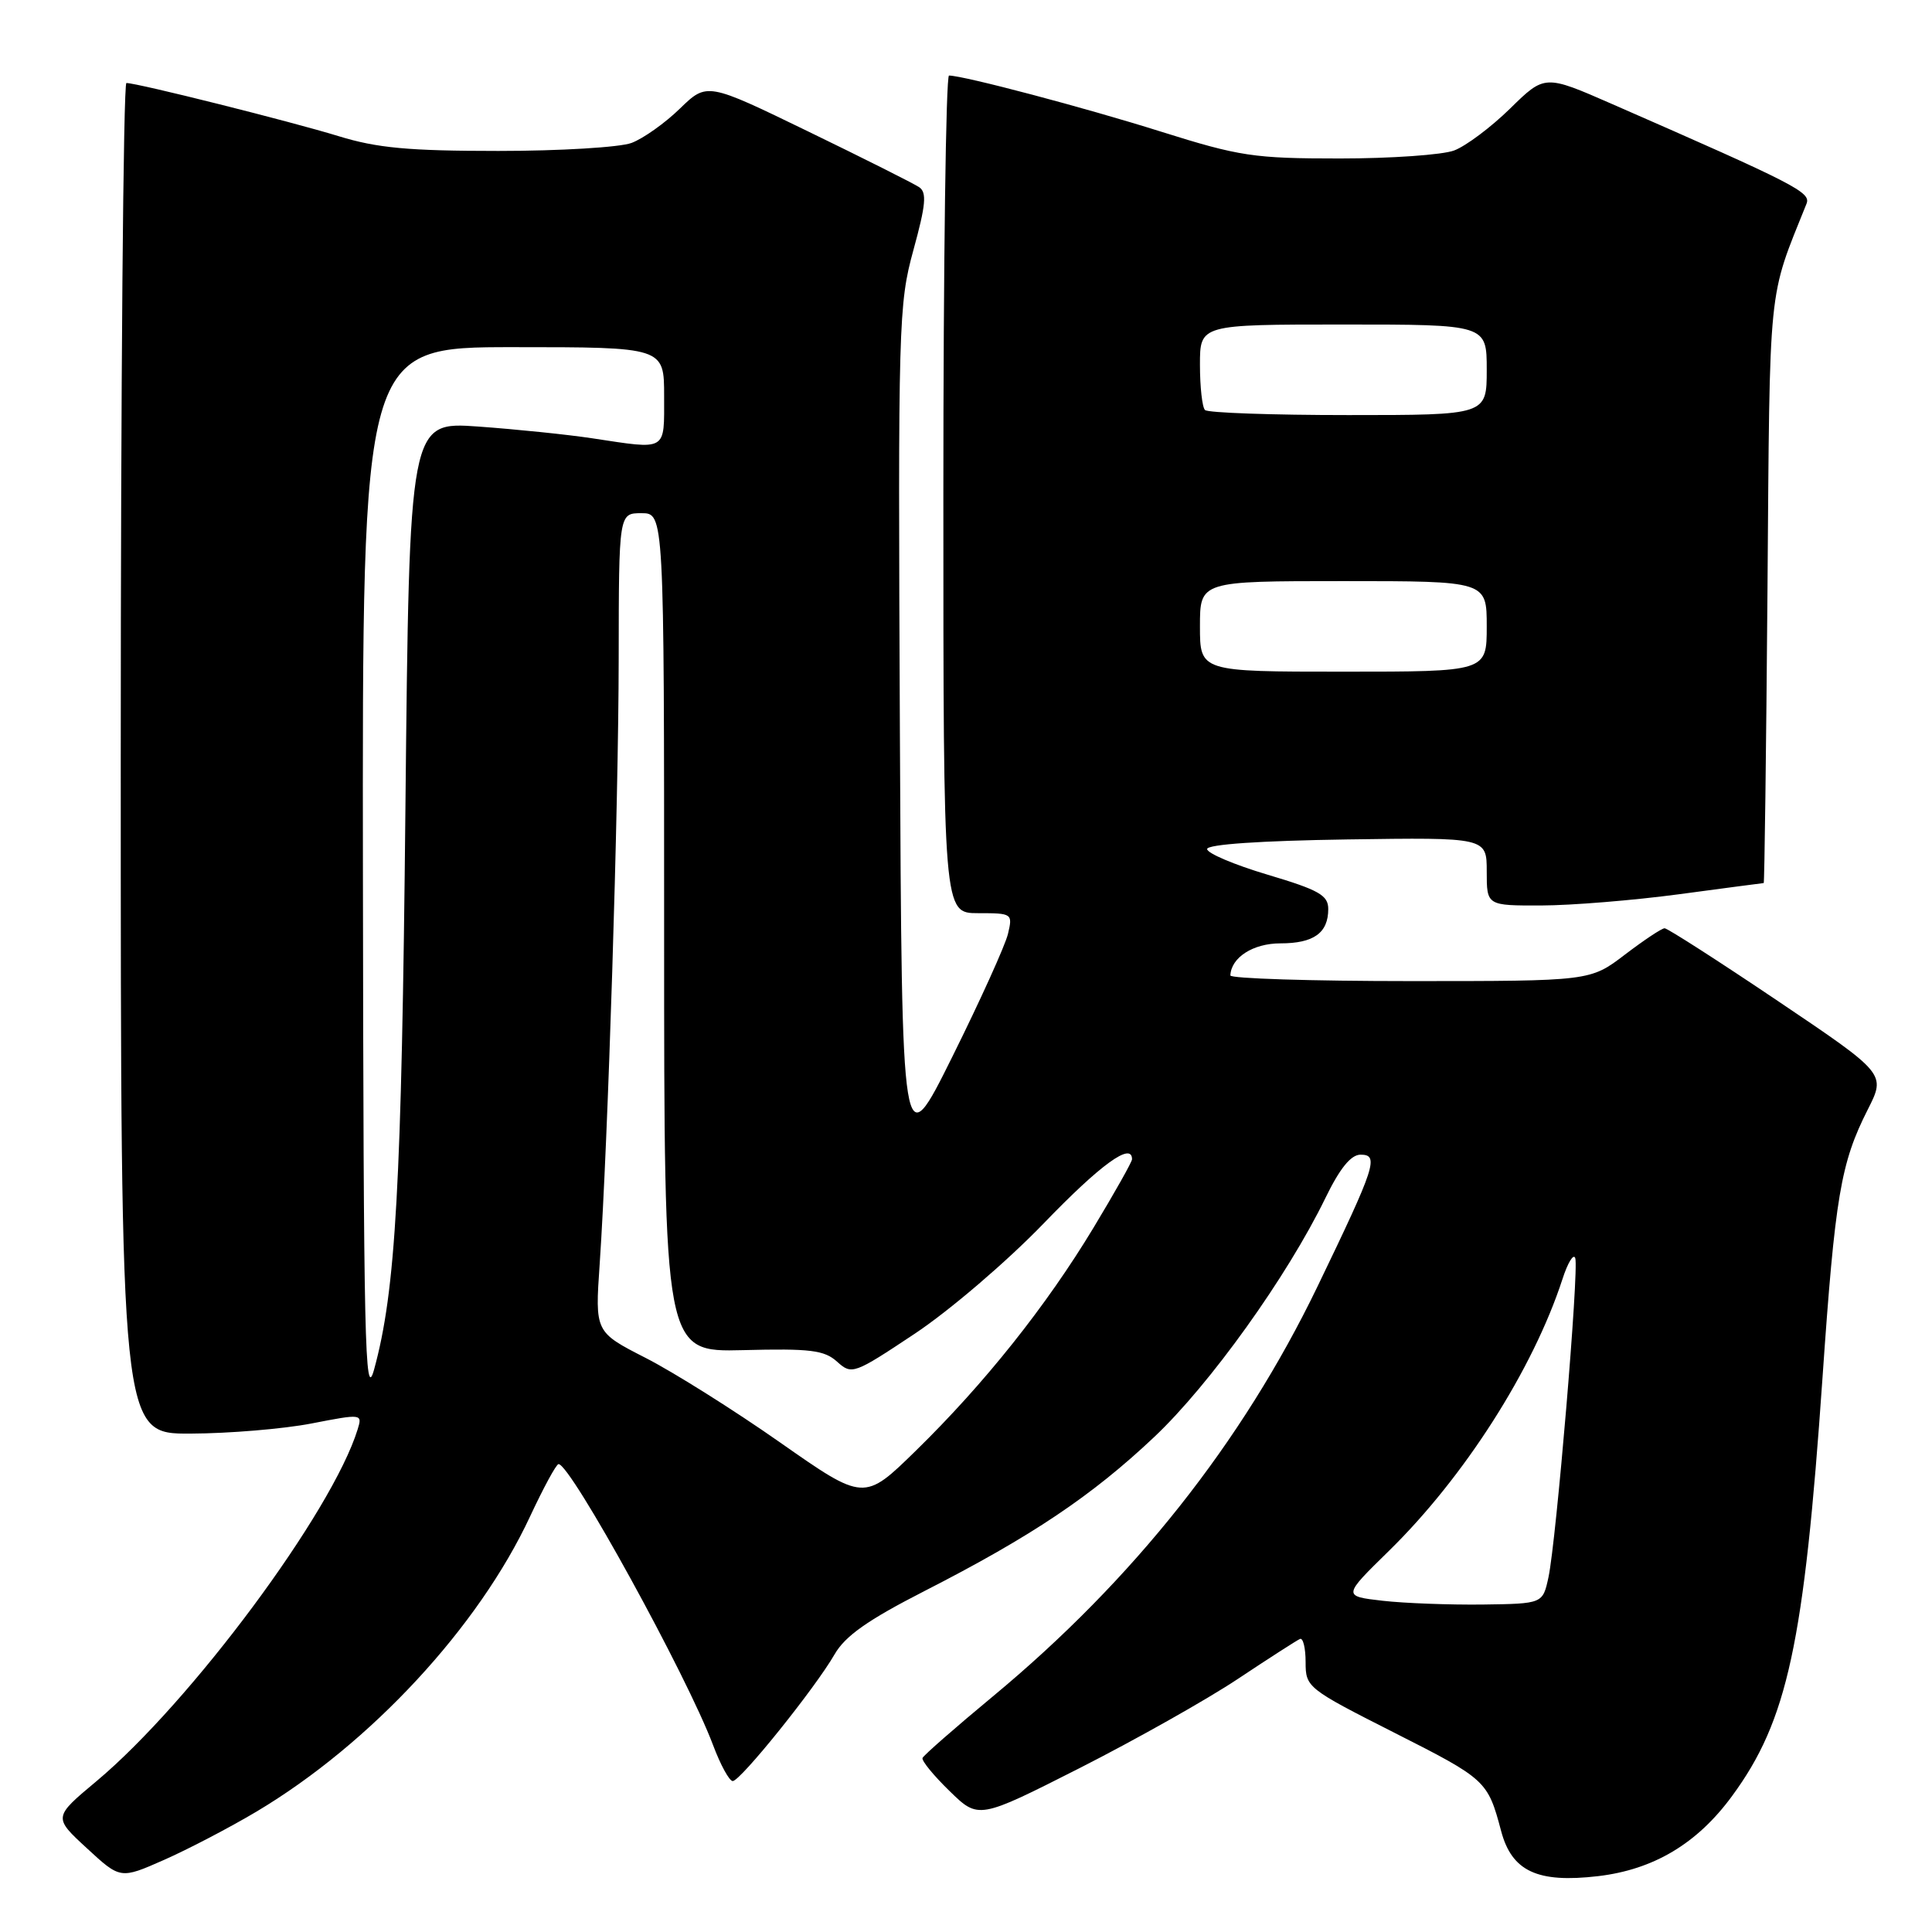 <?xml version="1.0" encoding="UTF-8" standalone="no"?>
<!DOCTYPE svg PUBLIC "-//W3C//DTD SVG 1.1//EN" "http://www.w3.org/Graphics/SVG/1.1/DTD/svg11.dtd" >
<svg xmlns="http://www.w3.org/2000/svg" xmlns:xlink="http://www.w3.org/1999/xlink" version="1.1" viewBox="0 0 256 256">
 <g >
 <path fill="currentColor"
d=" M 34.00 240.04 C 49.09 231.04 63.41 215.60 70.24 200.93 C 72.02 197.12 73.71 194.00 74.01 194.00 C 75.62 194.00 91.03 222.04 94.49 231.25 C 95.47 233.86 96.64 236.00 97.09 236.00 C 98.11 236.00 108.02 223.67 110.58 219.22 C 111.99 216.77 114.97 214.67 122.48 210.83 C 136.67 203.58 144.67 198.22 152.94 190.41 C 160.30 183.47 170.56 169.15 175.62 158.75 C 177.53 154.82 179.00 153.00 180.28 153.00 C 182.77 153.00 182.27 154.52 174.56 170.50 C 164.59 191.15 150.17 209.35 131.55 224.79 C 126.57 228.92 122.38 232.59 122.24 232.94 C 122.09 233.29 123.70 235.26 125.82 237.32 C 129.66 241.07 129.66 241.07 143.08 234.27 C 150.46 230.52 159.88 225.22 164.00 222.48 C 168.12 219.74 171.84 217.35 172.25 217.17 C 172.66 216.98 173.00 218.36 173.00 220.24 C 173.00 223.57 173.22 223.75 184.71 229.57 C 196.94 235.76 197.13 235.94 198.91 242.63 C 200.33 247.96 203.72 249.54 211.75 248.60 C 219.12 247.73 224.89 244.29 229.51 237.98 C 236.85 227.99 239.05 217.82 241.49 182.57 C 243.16 158.46 243.90 154.11 247.49 147.02 C 249.89 142.28 249.89 142.28 235.58 132.64 C 227.71 127.34 220.95 123.00 220.57 123.00 C 220.19 123.00 217.82 124.58 215.30 126.50 C 210.71 130.00 210.71 130.00 186.86 130.00 C 173.74 130.00 163.01 129.66 163.03 129.25 C 163.13 126.87 166.04 125.00 169.66 125.00 C 174.08 125.00 176.00 123.62 176.00 120.45 C 176.00 118.63 174.78 117.93 167.96 115.90 C 163.53 114.58 159.93 113.05 159.95 112.50 C 159.98 111.88 167.05 111.40 178.50 111.23 C 197.00 110.96 197.00 110.96 197.00 115.48 C 197.00 120.00 197.00 120.00 204.25 119.98 C 208.24 119.97 216.45 119.30 222.50 118.49 C 228.55 117.68 233.59 117.01 233.70 117.01 C 233.80 117.00 234.03 99.56 234.20 78.25 C 234.52 36.81 234.22 39.84 239.37 27.00 C 239.99 25.48 238.03 24.47 213.60 13.78 C 204.69 9.88 204.69 9.88 200.10 14.38 C 197.57 16.86 194.23 19.36 192.68 19.94 C 191.14 20.52 184.31 21.00 177.52 21.00 C 166.14 21.00 164.26 20.72 153.83 17.44 C 143.70 14.25 127.73 10.03 125.75 10.01 C 125.34 10.00 125.00 34.97 125.00 65.50 C 125.00 121.00 125.00 121.00 129.61 121.00 C 134.13 121.00 134.20 121.05 133.56 123.75 C 133.20 125.26 129.89 132.57 126.20 140.00 C 119.50 153.50 119.50 153.50 119.24 97.06 C 118.99 42.82 119.06 40.33 121.03 33.14 C 122.68 27.14 122.83 25.50 121.79 24.80 C 121.08 24.32 114.47 21.00 107.09 17.42 C 93.68 10.91 93.68 10.91 90.09 14.39 C 88.12 16.31 85.23 18.36 83.68 18.94 C 82.14 19.52 74.20 20.00 66.04 20.00 C 54.14 20.00 49.95 19.61 44.86 18.04 C 38.58 16.11 18.21 11.00 16.75 11.00 C 16.34 11.00 16.00 51.28 16.00 100.50 C 16.00 190.00 16.00 190.00 25.25 189.96 C 30.34 189.94 37.55 189.34 41.27 188.62 C 47.96 187.32 48.03 187.33 47.39 189.40 C 44.00 200.36 25.29 225.55 12.78 236.02 C 7.06 240.80 7.06 240.80 11.51 244.90 C 15.95 249.00 15.95 249.00 21.73 246.45 C 24.90 245.05 30.42 242.17 34.00 240.04 Z  M 183.21 212.11 C 177.91 211.50 177.91 211.50 184.04 205.50 C 194.01 195.74 203.14 181.45 207.03 169.50 C 207.74 167.30 208.51 166.05 208.73 166.71 C 209.24 168.22 206.21 204.19 205.18 209.00 C 204.42 212.50 204.42 212.50 196.46 212.61 C 192.08 212.66 186.12 212.44 183.21 212.11 Z  M 103.36 191.13 C 97.24 186.84 89.22 181.80 85.53 179.92 C 78.84 176.50 78.84 176.50 79.46 167.50 C 80.56 151.36 81.96 106.94 81.98 87.25 C 82.00 68.00 82.00 68.00 85.00 68.00 C 88.00 68.00 88.00 68.00 88.00 123.58 C 88.00 179.16 88.00 179.16 98.47 178.90 C 107.39 178.67 109.23 178.90 110.93 180.44 C 112.87 182.19 113.14 182.09 121.23 176.71 C 125.83 173.65 133.46 167.12 138.31 162.09 C 145.83 154.29 150.00 151.26 150.00 153.61 C 150.00 153.95 147.70 158.03 144.89 162.69 C 138.61 173.09 130.43 183.35 121.37 192.21 C 114.50 198.93 114.50 198.93 103.36 191.13 Z  M 48.09 116.25 C 48.00 46.00 48.00 46.00 68.00 46.00 C 88.00 46.00 88.00 46.00 88.00 52.50 C 88.00 59.87 88.48 59.59 78.50 58.08 C 75.20 57.58 68.39 56.88 63.37 56.52 C 54.24 55.87 54.24 55.87 53.72 107.18 C 53.22 157.21 52.44 171.03 49.56 181.50 C 48.35 185.88 48.17 177.77 48.09 116.25 Z  M 159.00 83.00 C 159.00 77.00 159.00 77.00 178.00 77.00 C 197.00 77.00 197.00 77.00 197.00 83.00 C 197.00 89.00 197.00 89.00 178.00 89.00 C 159.00 89.00 159.00 89.00 159.00 83.00 Z  M 159.67 54.33 C 159.30 53.97 159.00 51.27 159.00 48.33 C 159.00 43.00 159.00 43.00 178.00 43.00 C 197.00 43.00 197.00 43.00 197.00 49.00 C 197.00 55.00 197.00 55.00 178.67 55.00 C 168.58 55.00 160.03 54.70 159.67 54.33 Z "/>
</g>
</svg>